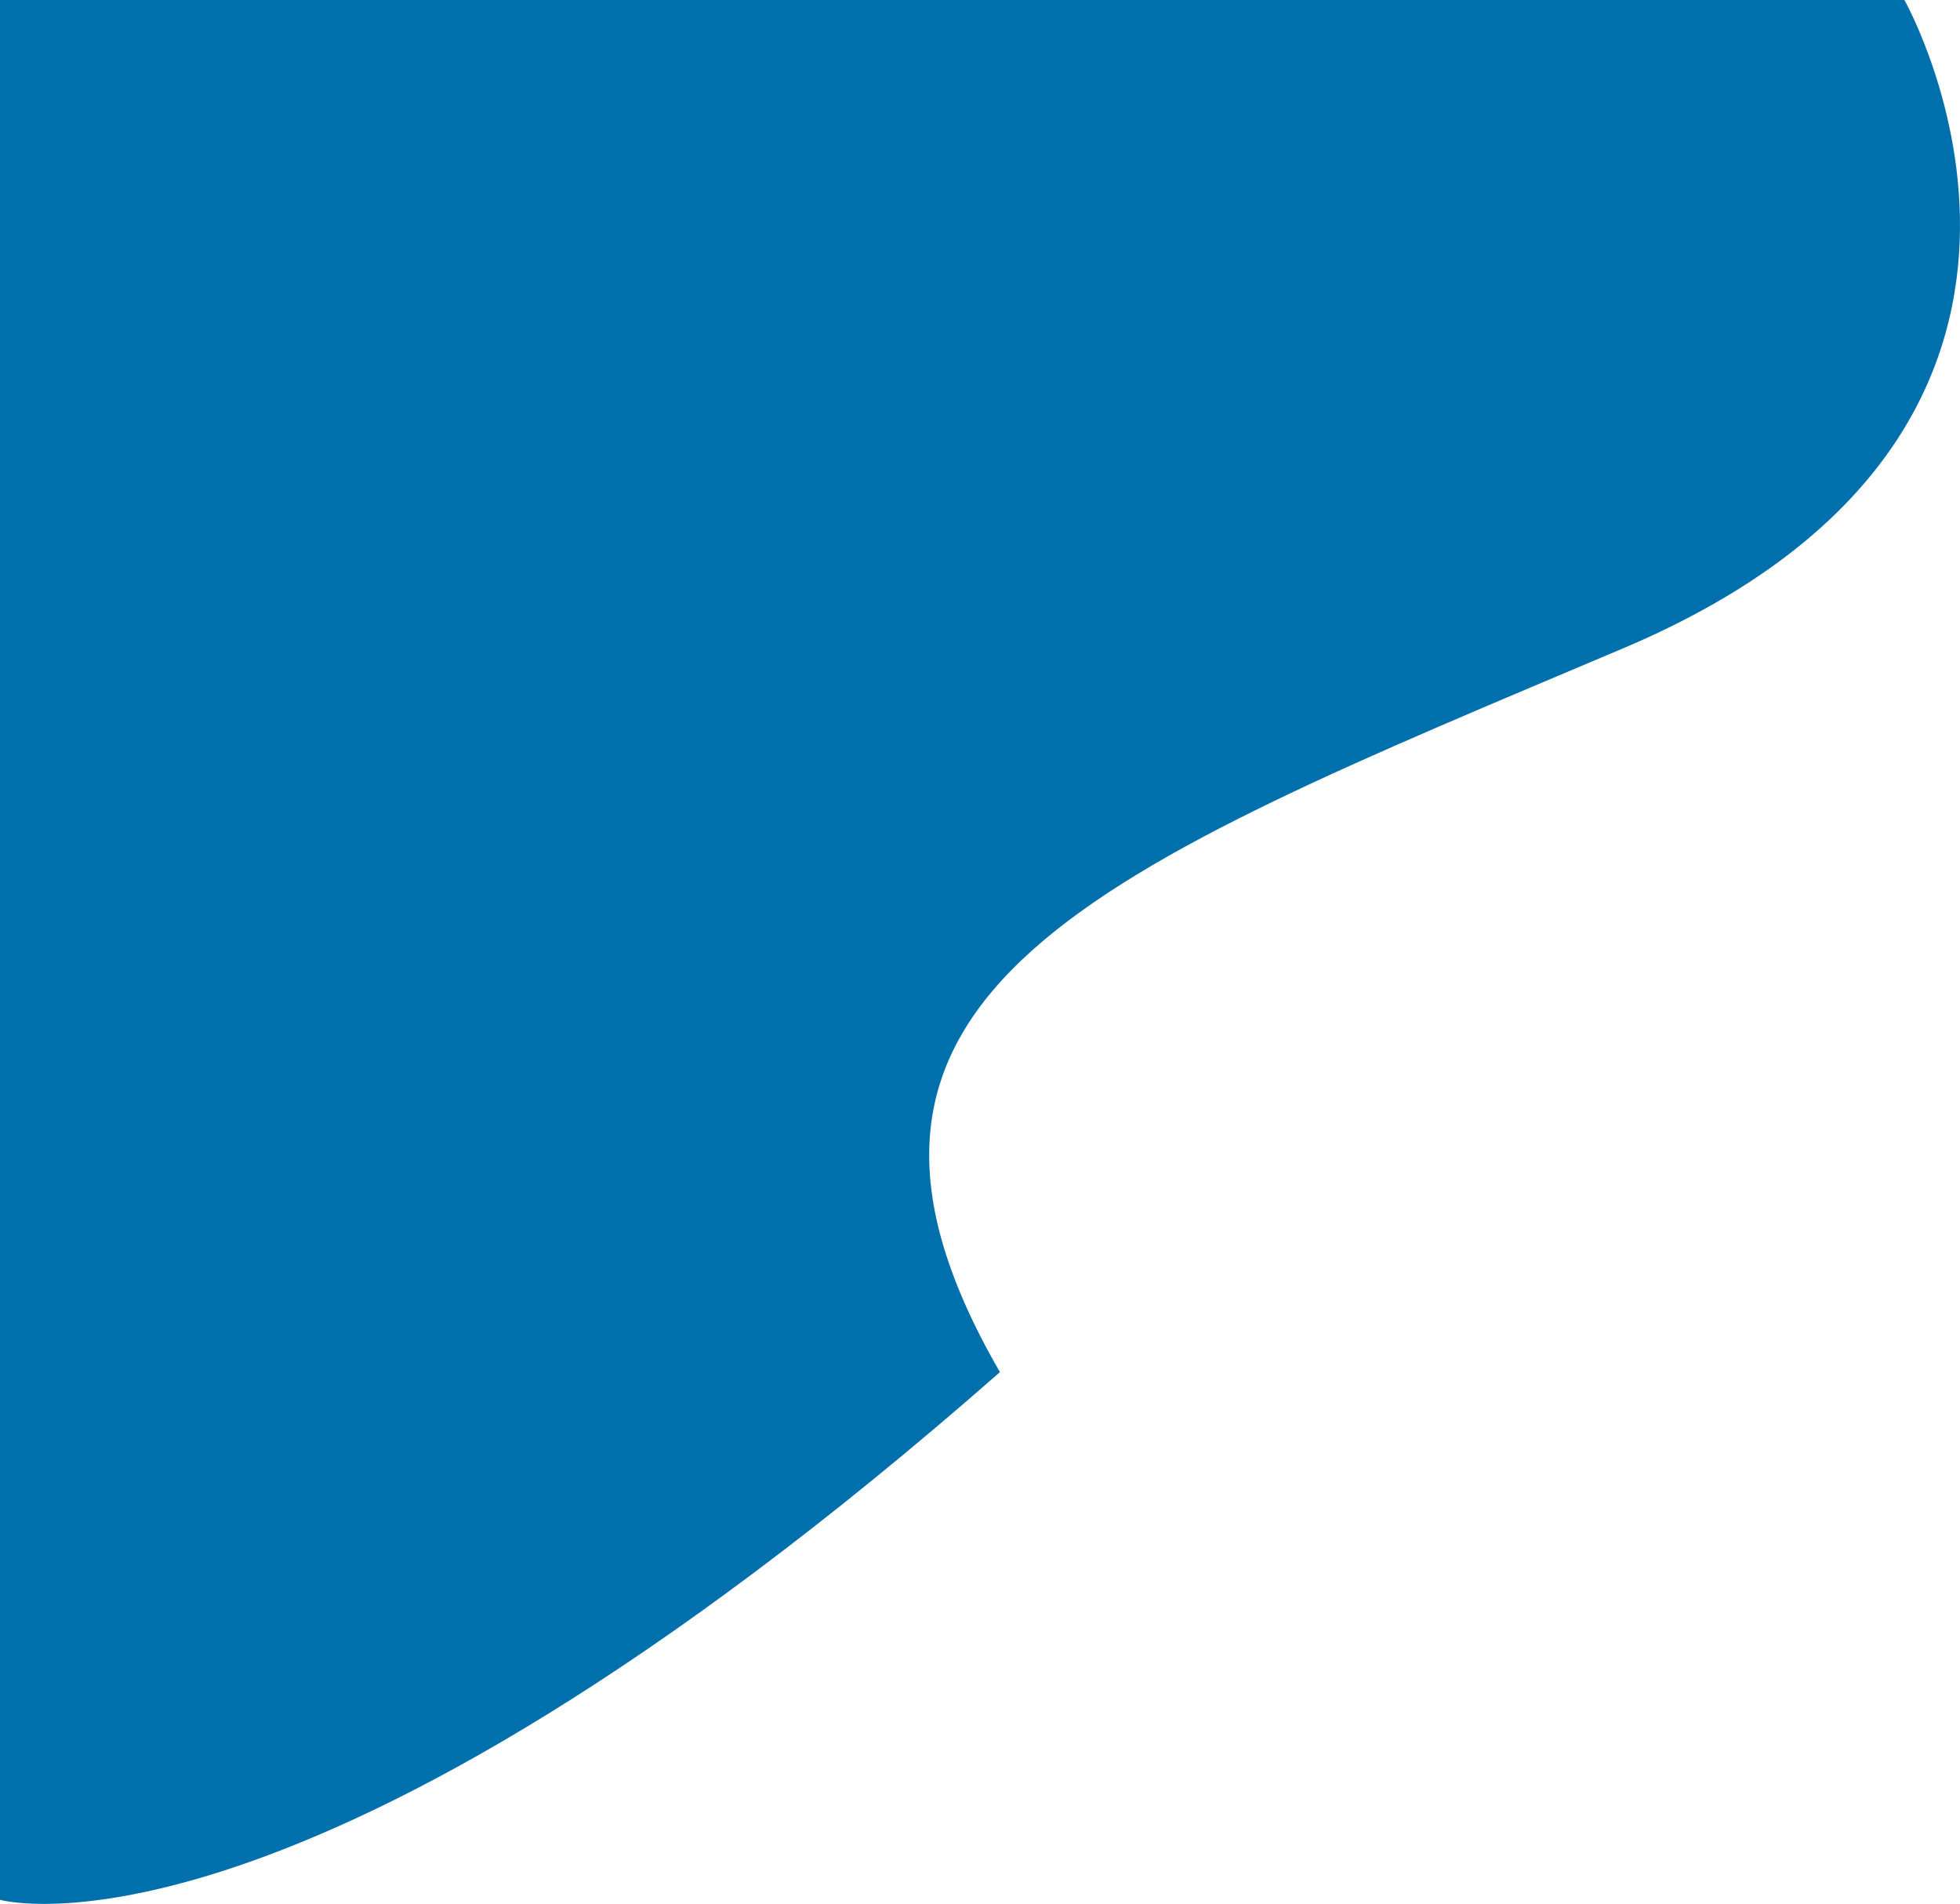 <svg id="Layer_1" data-name="Layer 1" xmlns="http://www.w3.org/2000/svg" viewBox="0 0 373.81 363.03"><defs><style>.cls-1{fill:#0070ad;}</style></defs><title>Fixed_Shape_1_CapgeminiBlue_RGB</title><path class="cls-1" d="M363.21,0s46,81.46-53.67,123.63-161,65.17-118.83,138C57.5,378.55,0,362.25,0,362.25V0Z"/></svg>